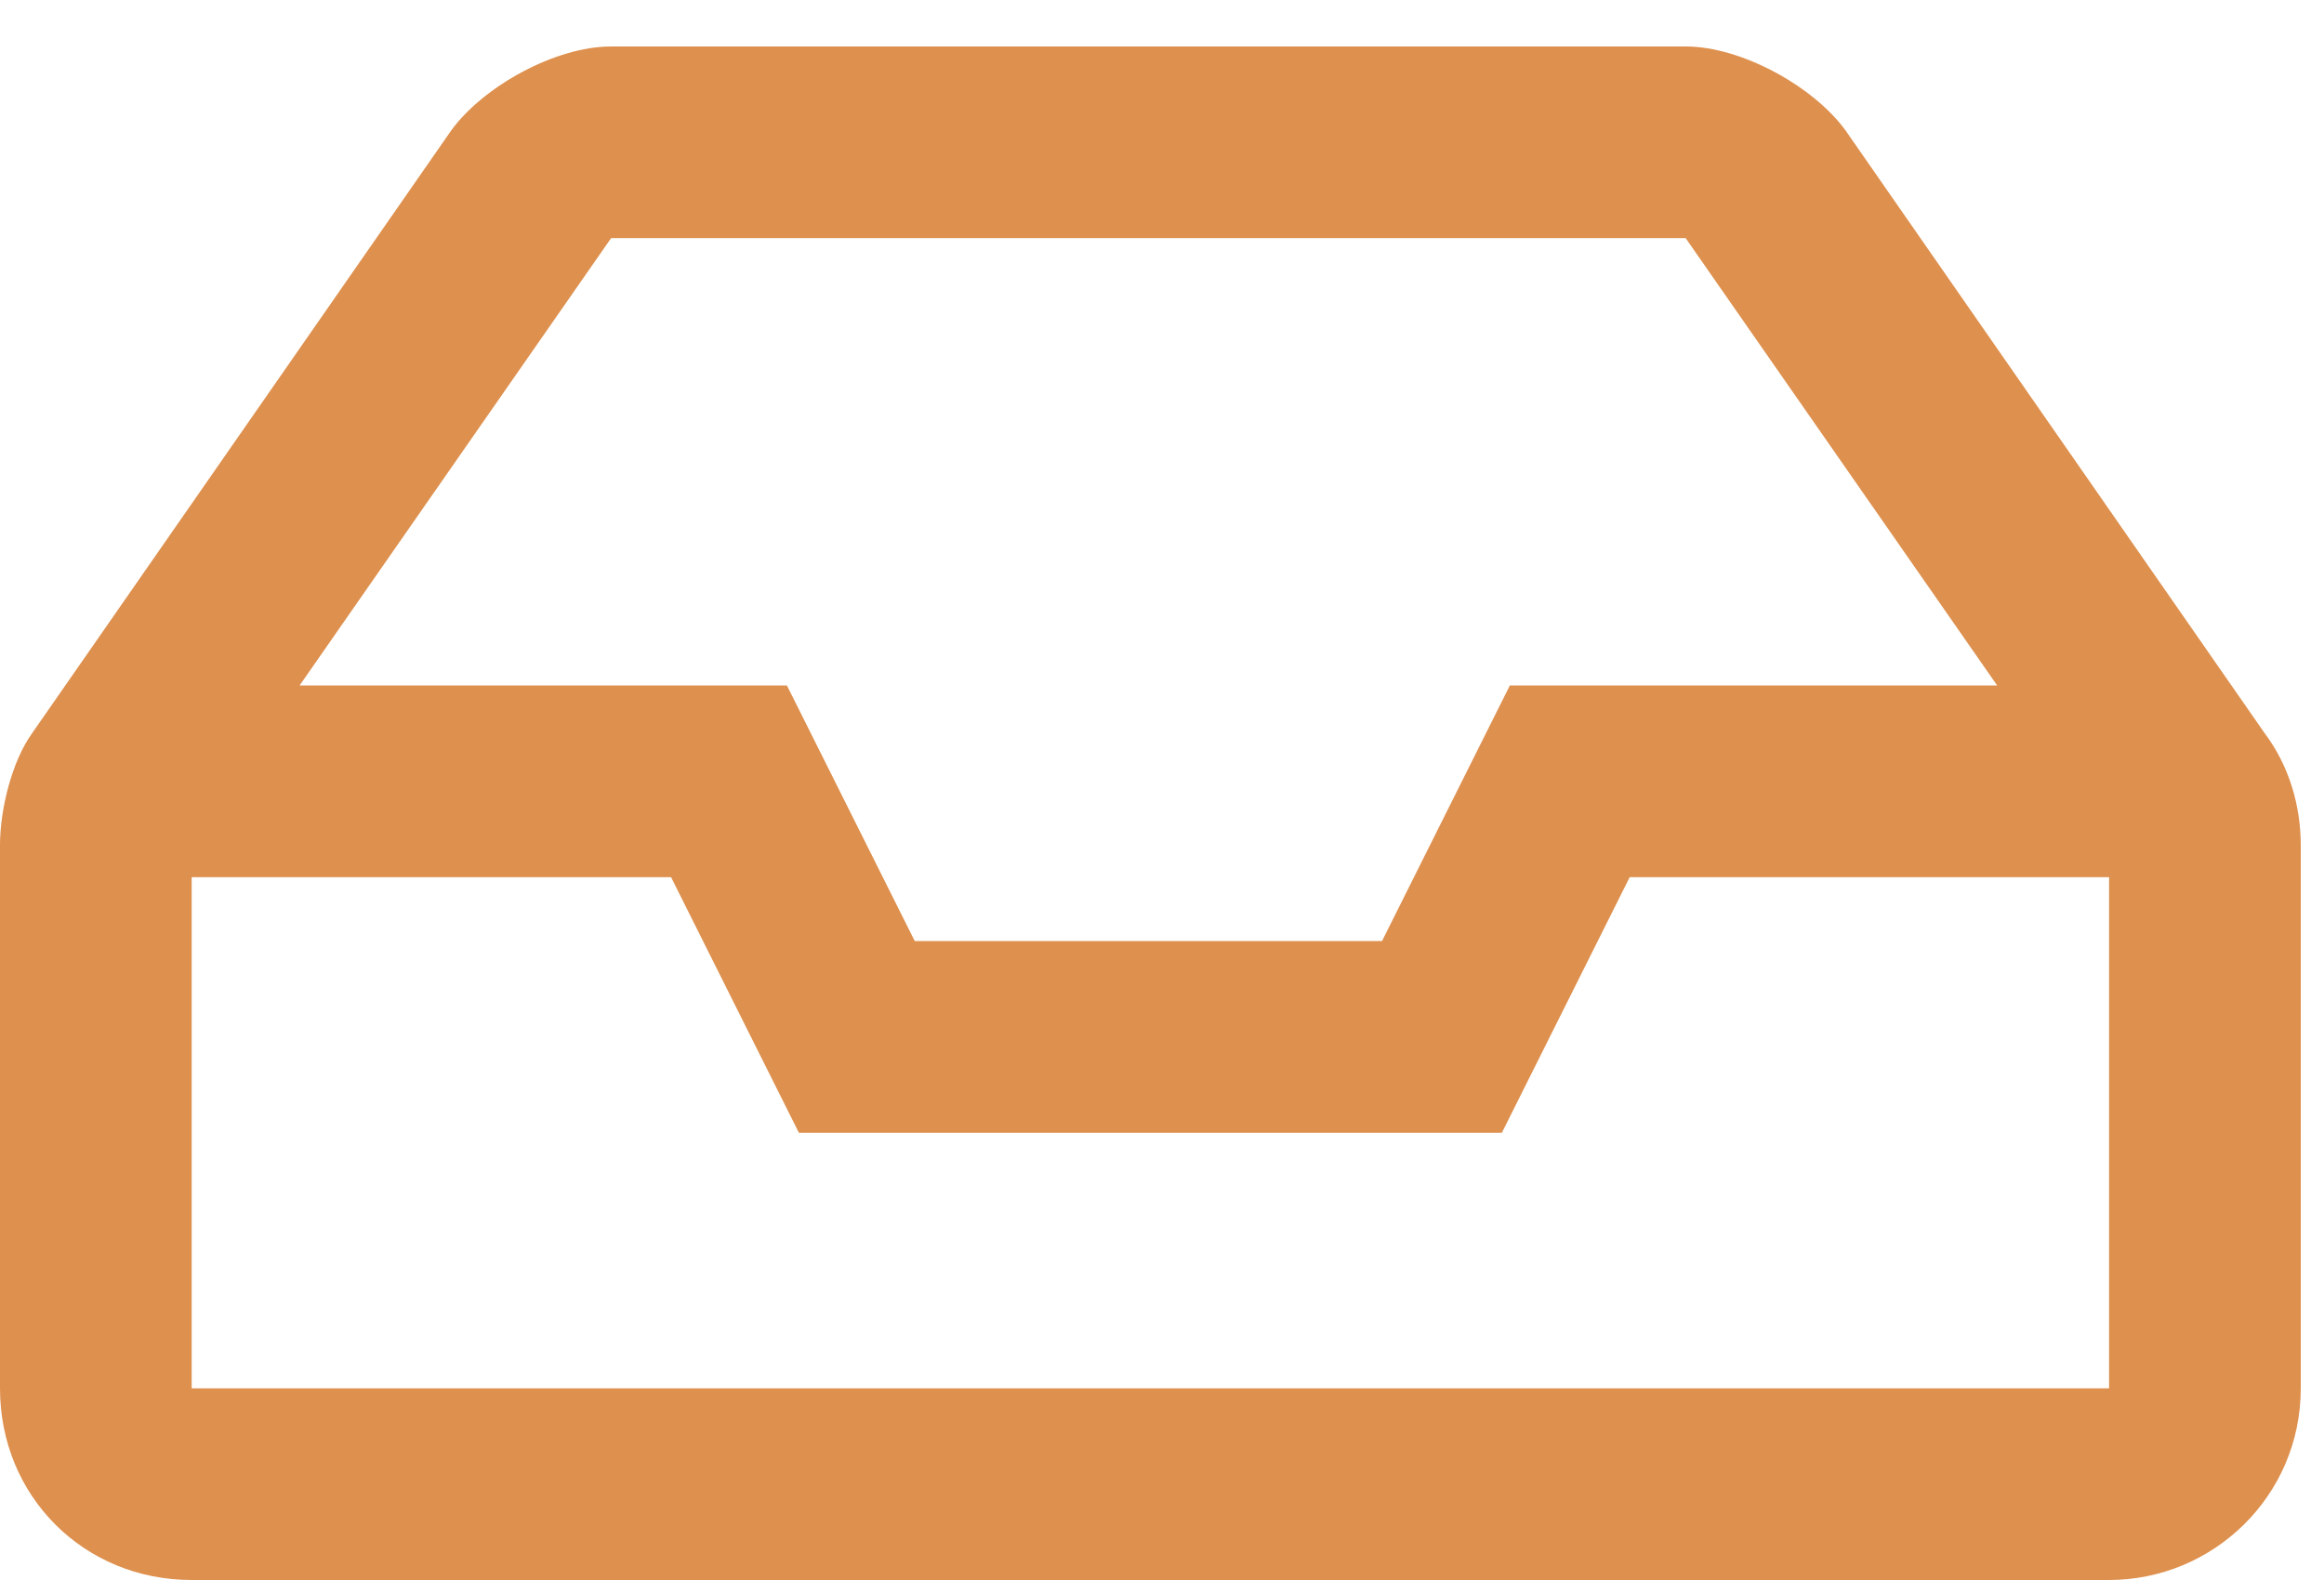 <svg width="25" height="17" viewBox="0 0 25 17" fill="none" xmlns="http://www.w3.org/2000/svg"><path d="M24.363 7.891L19.852 1.402C19.508 0.93 18.734 0.5 18.133 0.5H6.574C5.973 0.5 5.199 0.93 4.855 1.402L0.344 7.891C0.129 8.191 0 8.707 0 9.094V14.938C0 16.098 0.902 17 2.062 17H22.688C23.805 17 24.75 16.098 24.75 14.938V9.094C24.75 8.664 24.621 8.234 24.363 7.891ZM6.574 2.562H18.133L21.484 7.375H16.242L14.867 10.125H9.84L8.465 7.375H3.223L6.574 2.562ZM22.688 14.938H2.062V9.438H7.219L8.594 12.188H16.156L17.531 9.438H22.688V14.938Z" fill="#DE904E"></path></svg>